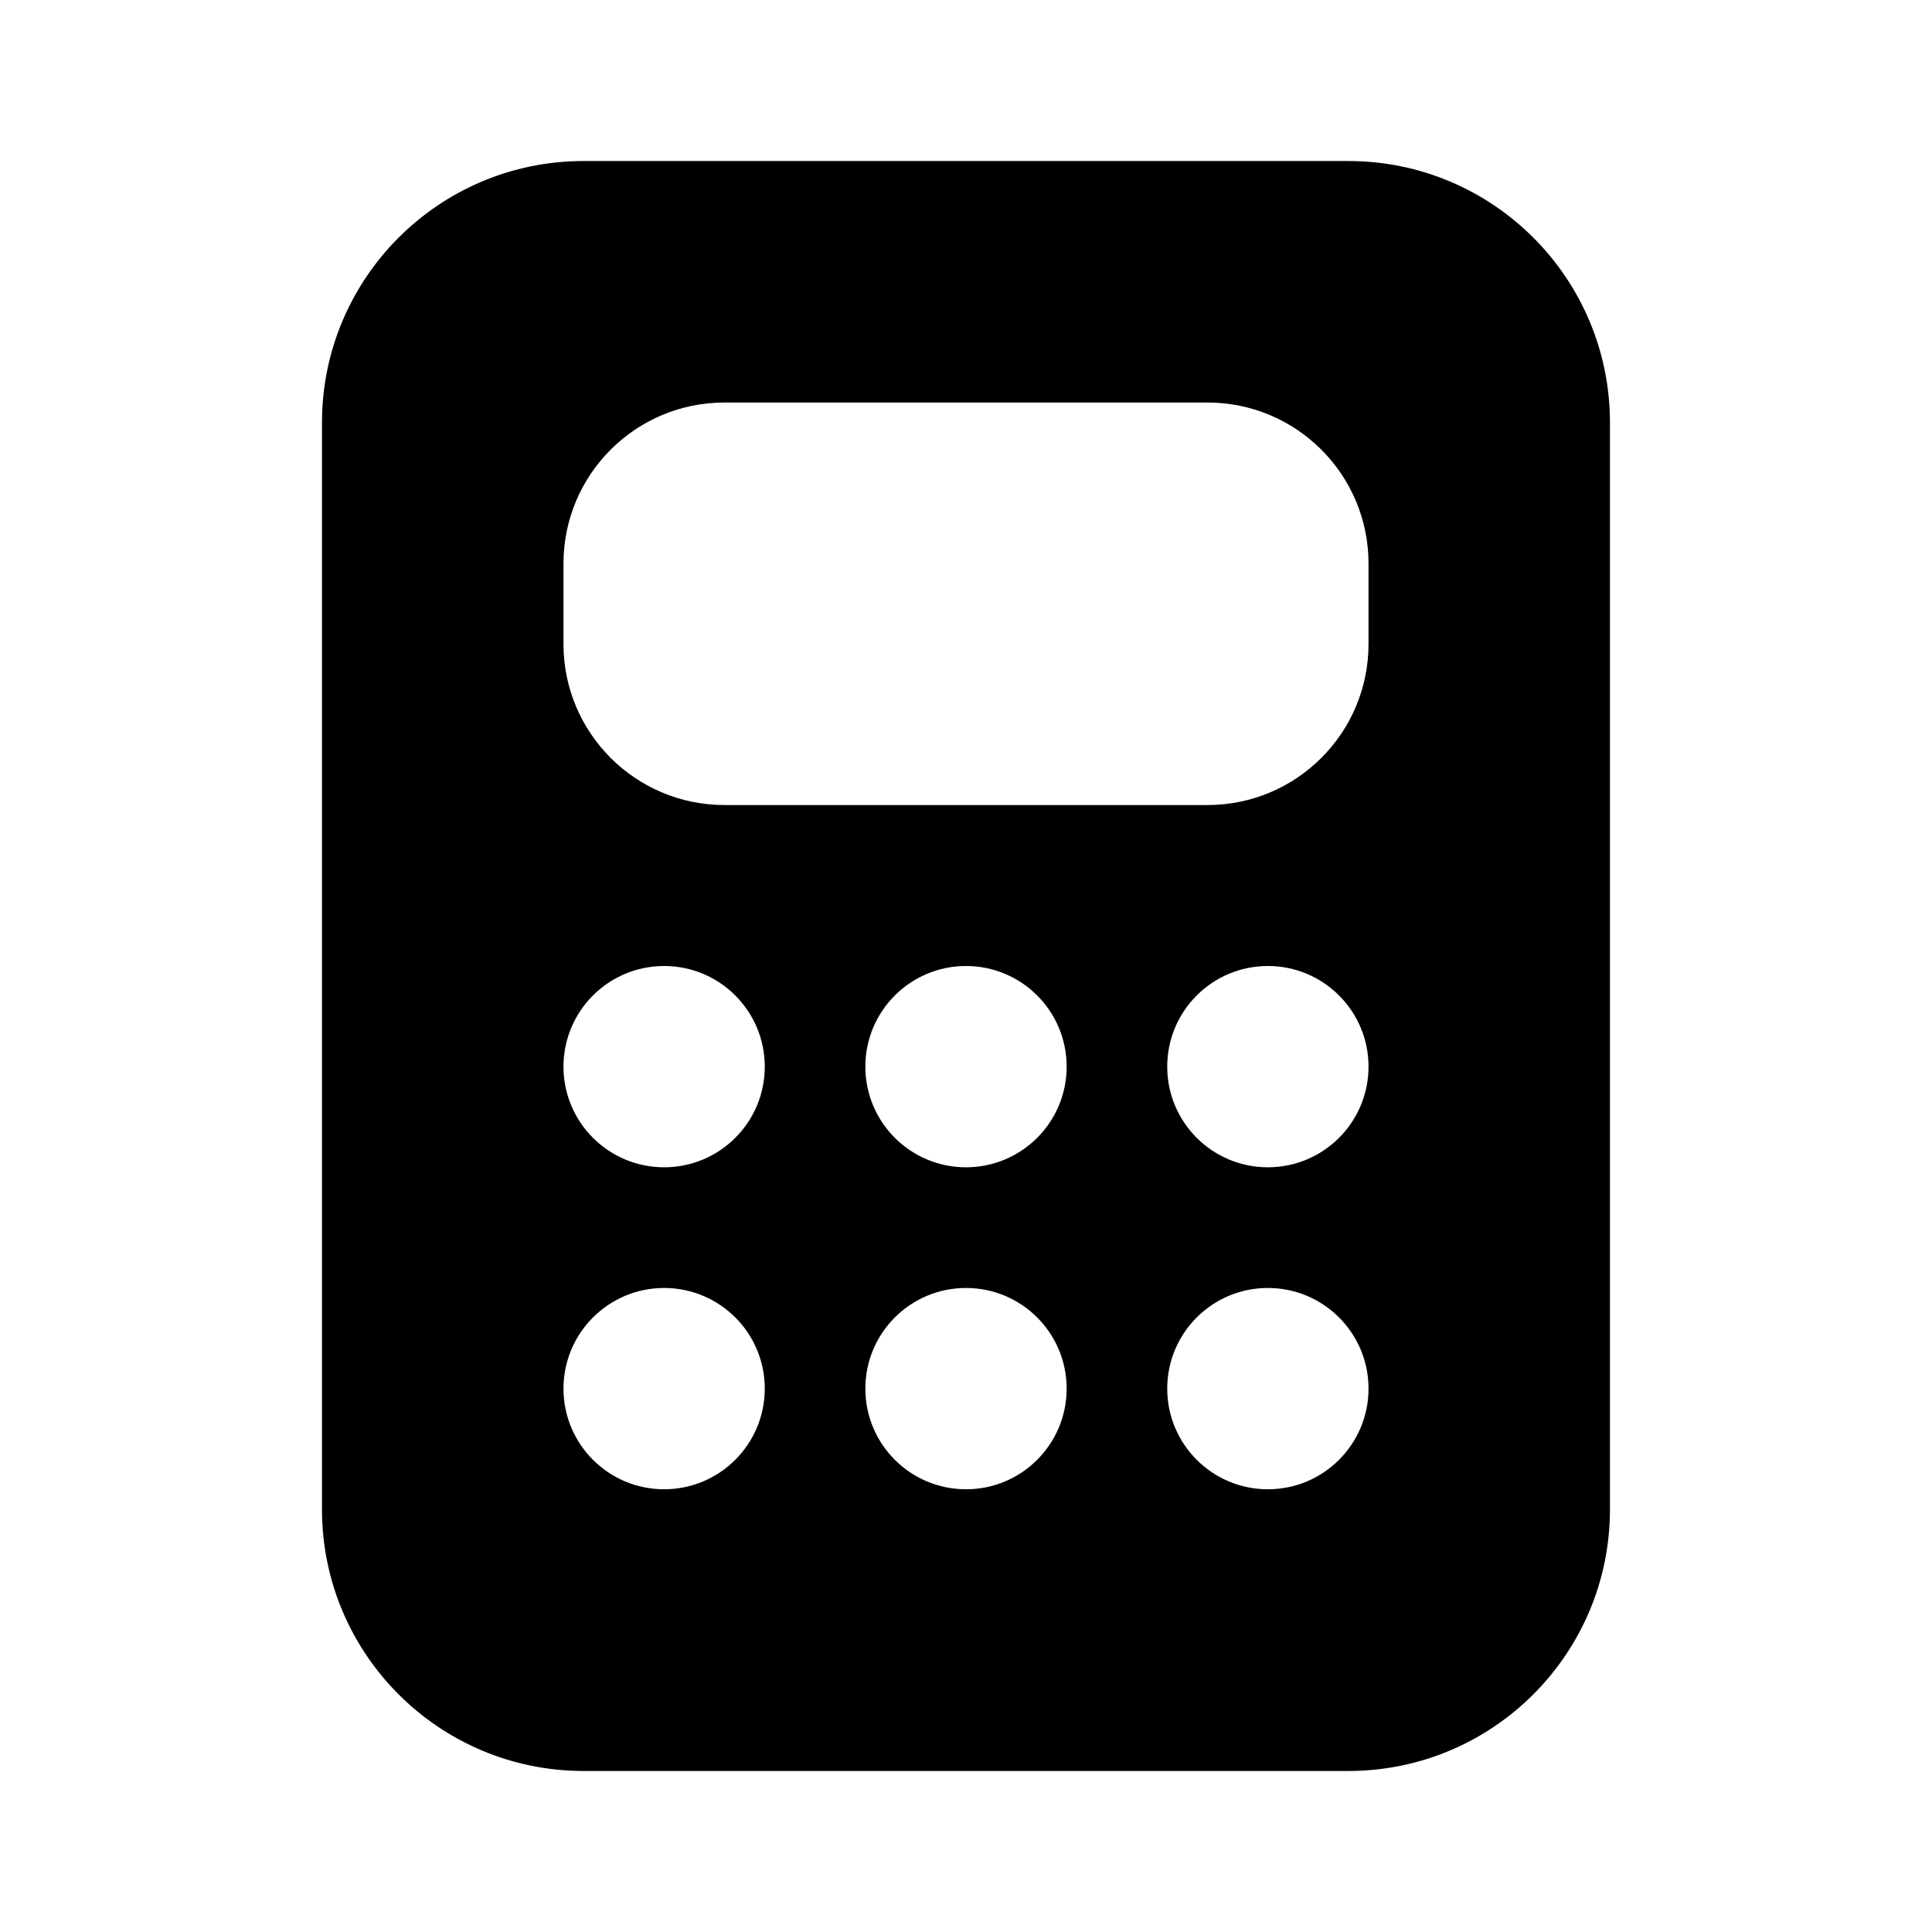 <!-- Generated by IcoMoon.io -->
<svg version="1.1" xmlns="http://www.w3.org/2000/svg" width="32" height="32" viewBox="0 0 32 32">
<title>calculator-filled</title>
<path d="M5.333 7c0-2.393 1.94-4.333 4.333-4.333h12.667c2.393 0 4.333 1.94 4.333 4.333v18c0 2.393-1.94 4.333-4.333 4.333h-12.667c-2.393 0-4.333-1.94-4.333-4.333v-18zM12 6.667c-1.473 0-2.667 1.194-2.667 2.667v1.333c0 1.473 1.194 2.667 2.667 2.667h8c1.473 0 2.667-1.194 2.667-2.667v-1.333c0-1.473-1.194-2.667-2.667-2.667h-8zM12.667 17.667c0-0.921-0.746-1.667-1.667-1.667s-1.667 0.746-1.667 1.667c0 0.921 0.746 1.667 1.667 1.667s1.667-0.746 1.667-1.667zM11 24.667c0.92 0 1.667-0.746 1.667-1.667s-0.746-1.667-1.667-1.667c-0.92 0-1.667 0.746-1.667 1.667s0.746 1.667 1.667 1.667zM22.667 17.667c0-0.921-0.746-1.667-1.667-1.667s-1.667 0.746-1.667 1.667c0 0.921 0.746 1.667 1.667 1.667s1.667-0.746 1.667-1.667zM21 24.667c0.921 0 1.667-0.746 1.667-1.667s-0.746-1.667-1.667-1.667c-0.921 0-1.667 0.746-1.667 1.667s0.746 1.667 1.667 1.667zM17.667 17.667c0-0.921-0.746-1.667-1.667-1.667s-1.667 0.746-1.667 1.667c0 0.921 0.746 1.667 1.667 1.667s1.667-0.746 1.667-1.667zM16 24.667c0.921 0 1.667-0.746 1.667-1.667s-0.746-1.667-1.667-1.667c-0.921 0-1.667 0.746-1.667 1.667s0.746 1.667 1.667 1.667z"></path>
</svg>

